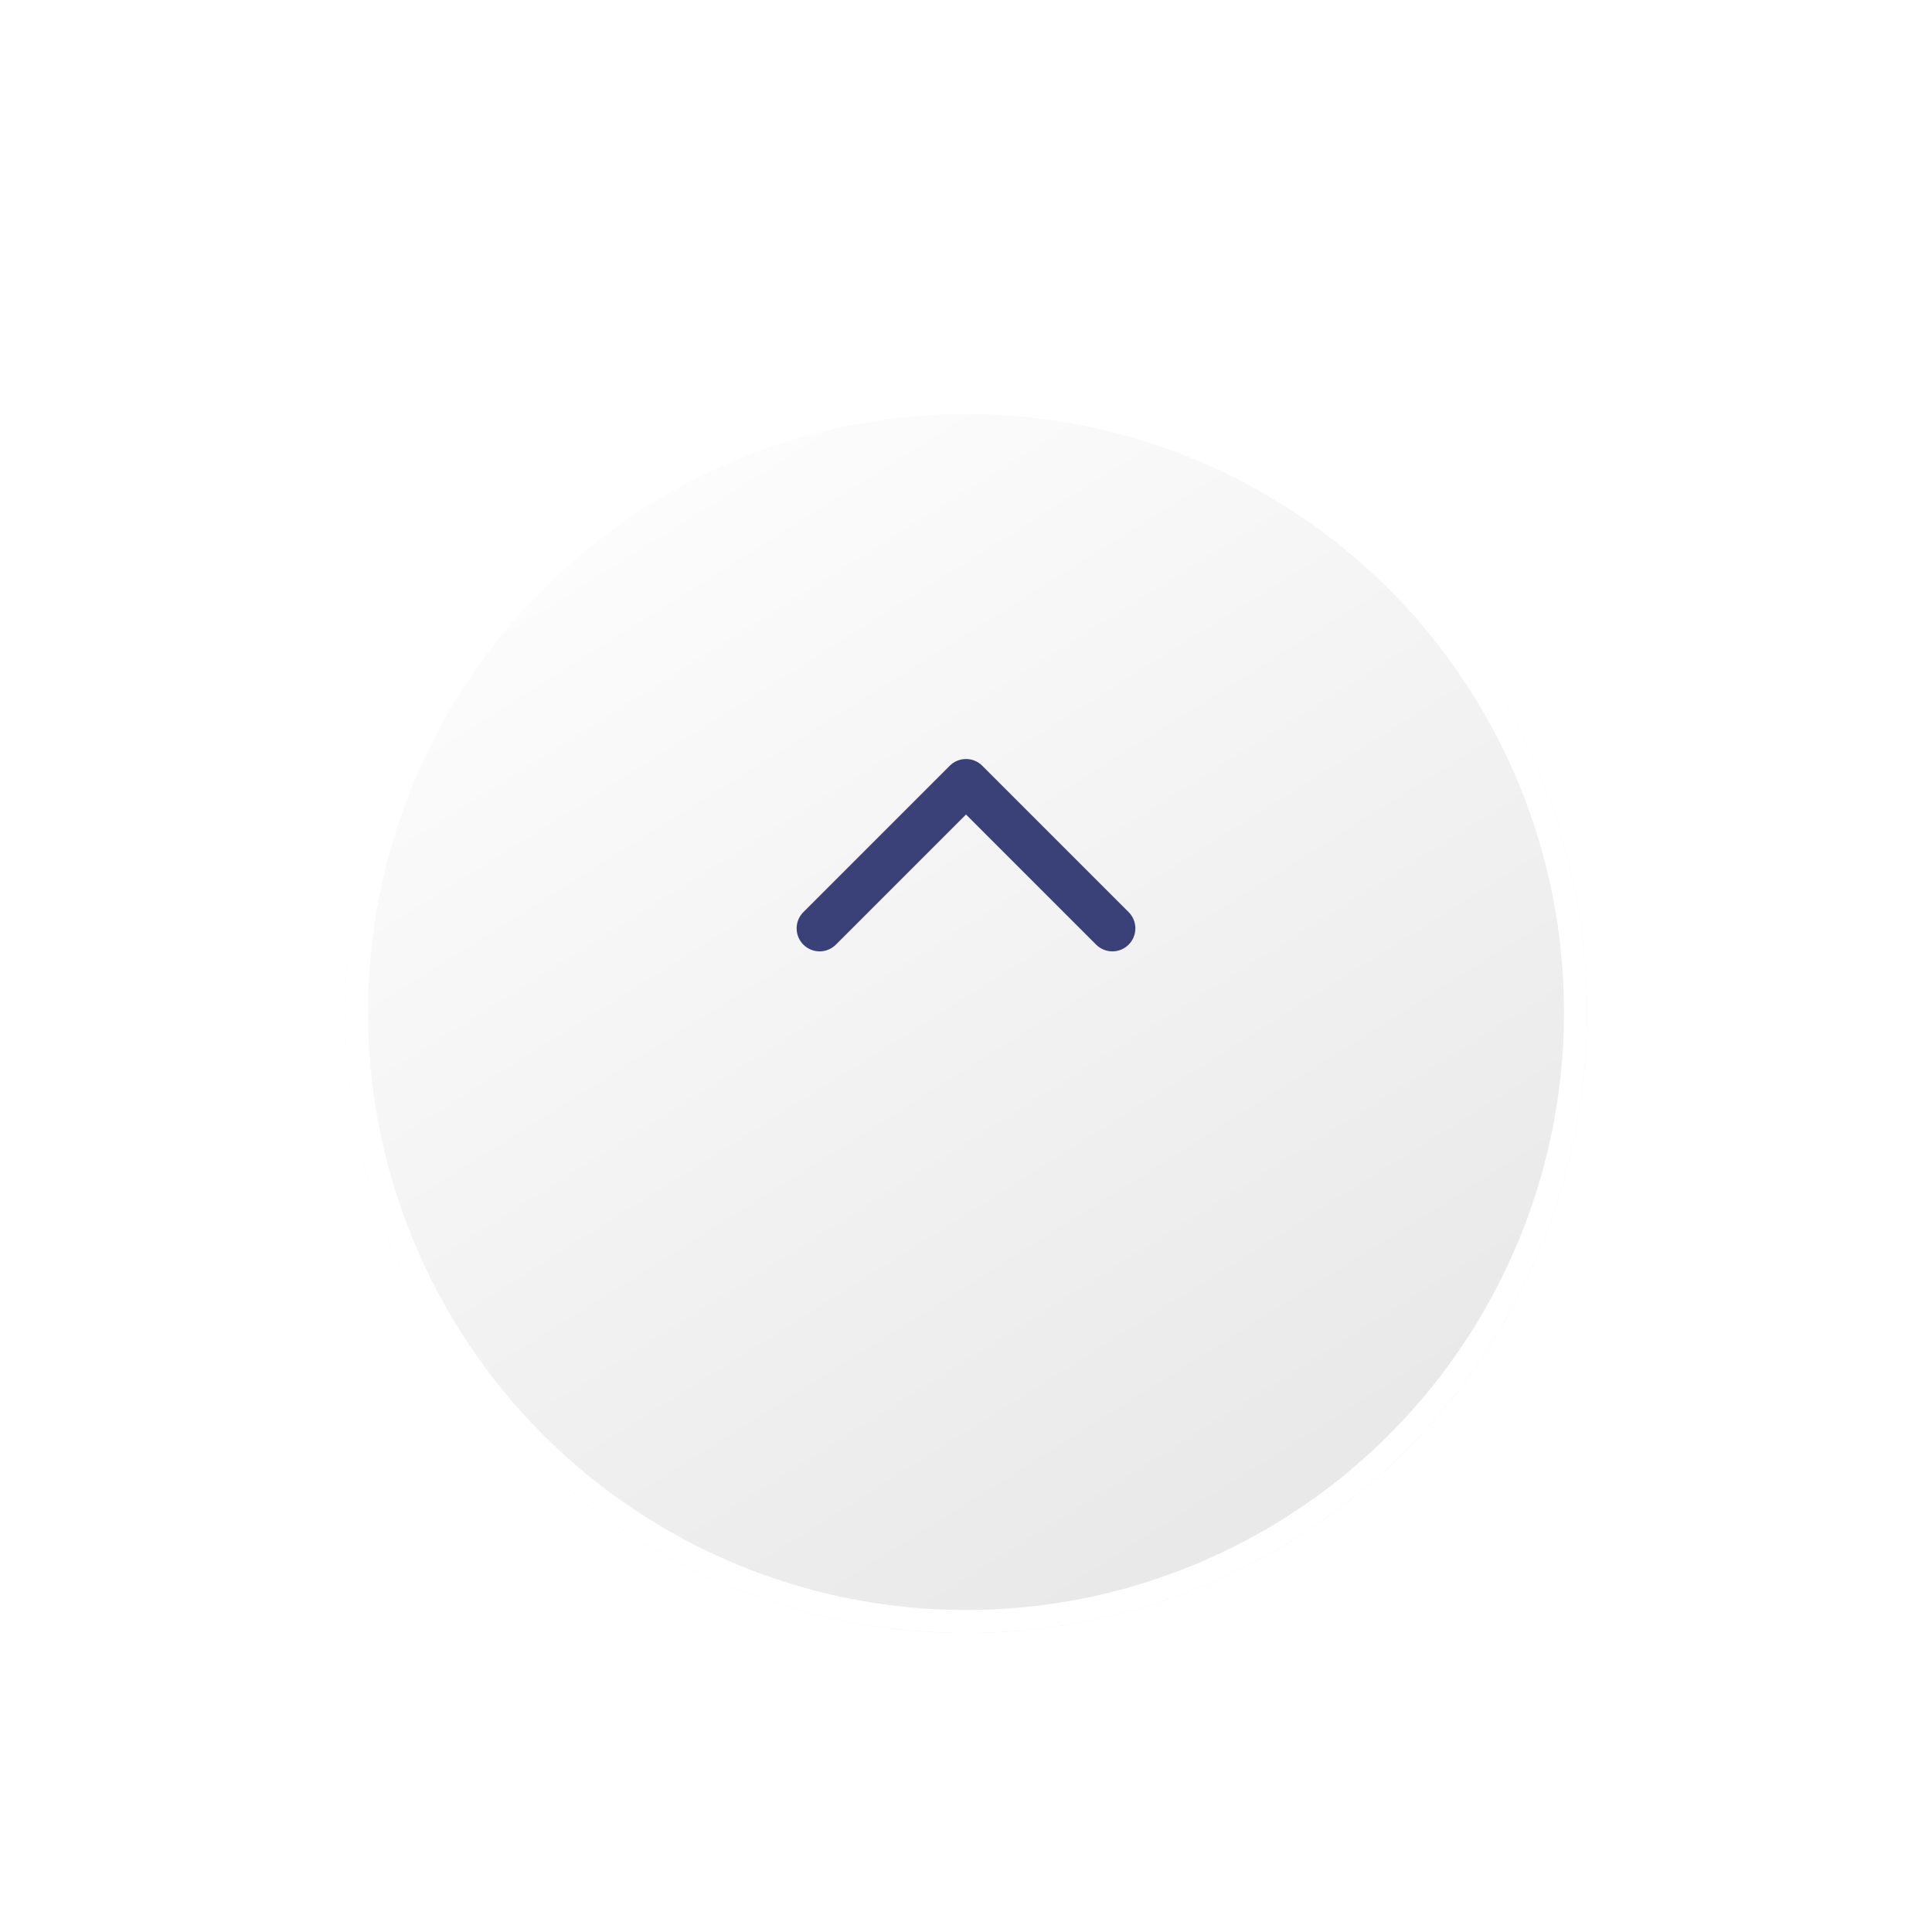 <svg width="168" height="168" viewBox="0 0 168 168" fill="none" xmlns="http://www.w3.org/2000/svg">
<g filter="url(#filter0_di_139_5271)">
<circle cx="84" cy="74" r="54" fill="url(#paint0_linear_139_5271)"/>
<circle cx="84" cy="74" r="53" stroke="white" stroke-width="2"/>
</g>
<path d="M85.414 66.586C84.633 65.805 83.367 65.805 82.586 66.586L69.858 79.314C69.077 80.095 69.077 81.361 69.858 82.142C70.639 82.923 71.905 82.923 72.686 82.142L84 70.828L95.314 82.142C96.095 82.923 97.361 82.923 98.142 82.142C98.923 81.361 98.923 80.095 98.142 79.314L85.414 66.586ZM86 69.5V68H82V69.5H86Z" fill="#3A4178"/>
<defs>
<filter id="filter0_di_139_5271" x="0" y="0" width="168" height="168" filterUnits="userSpaceOnUse" color-interpolation-filters="sRGB">
<feFlood flood-opacity="0" result="BackgroundImageFix"/>
<feColorMatrix in="SourceAlpha" type="matrix" values="0 0 0 0 0 0 0 0 0 0 0 0 0 0 0 0 0 0 127 0" result="hardAlpha"/>
<feOffset dy="10"/>
<feGaussianBlur stdDeviation="15"/>
<feComposite in2="hardAlpha" operator="out"/>
<feColorMatrix type="matrix" values="0 0 0 0 0.817 0 0 0 0 0.806 0 0 0 0 0.806 0 0 0 0.69 0"/>
<feBlend mode="normal" in2="BackgroundImageFix" result="effect1_dropShadow_139_5271"/>
<feBlend mode="normal" in="SourceGraphic" in2="effect1_dropShadow_139_5271" result="shape"/>
<feColorMatrix in="SourceAlpha" type="matrix" values="0 0 0 0 0 0 0 0 0 0 0 0 0 0 0 0 0 0 127 0" result="hardAlpha"/>
<feOffset dy="4"/>
<feGaussianBlur stdDeviation="5"/>
<feComposite in2="hardAlpha" operator="arithmetic" k2="-1" k3="1"/>
<feColorMatrix type="matrix" values="0 0 0 0 0.317 0 0 0 0 0.317 0 0 0 0 0.317 0 0 0 0.25 0"/>
<feBlend mode="normal" in2="shape" result="effect2_innerShadow_139_5271"/>
</filter>
<linearGradient id="paint0_linear_139_5271" x1="42.5" y1="20" x2="130.5" y2="160" gradientUnits="userSpaceOnUse">
<stop stop-color="white"/>
<stop offset="1" stop-color="#E0E0E0"/>
</linearGradient>
</defs>
</svg>
